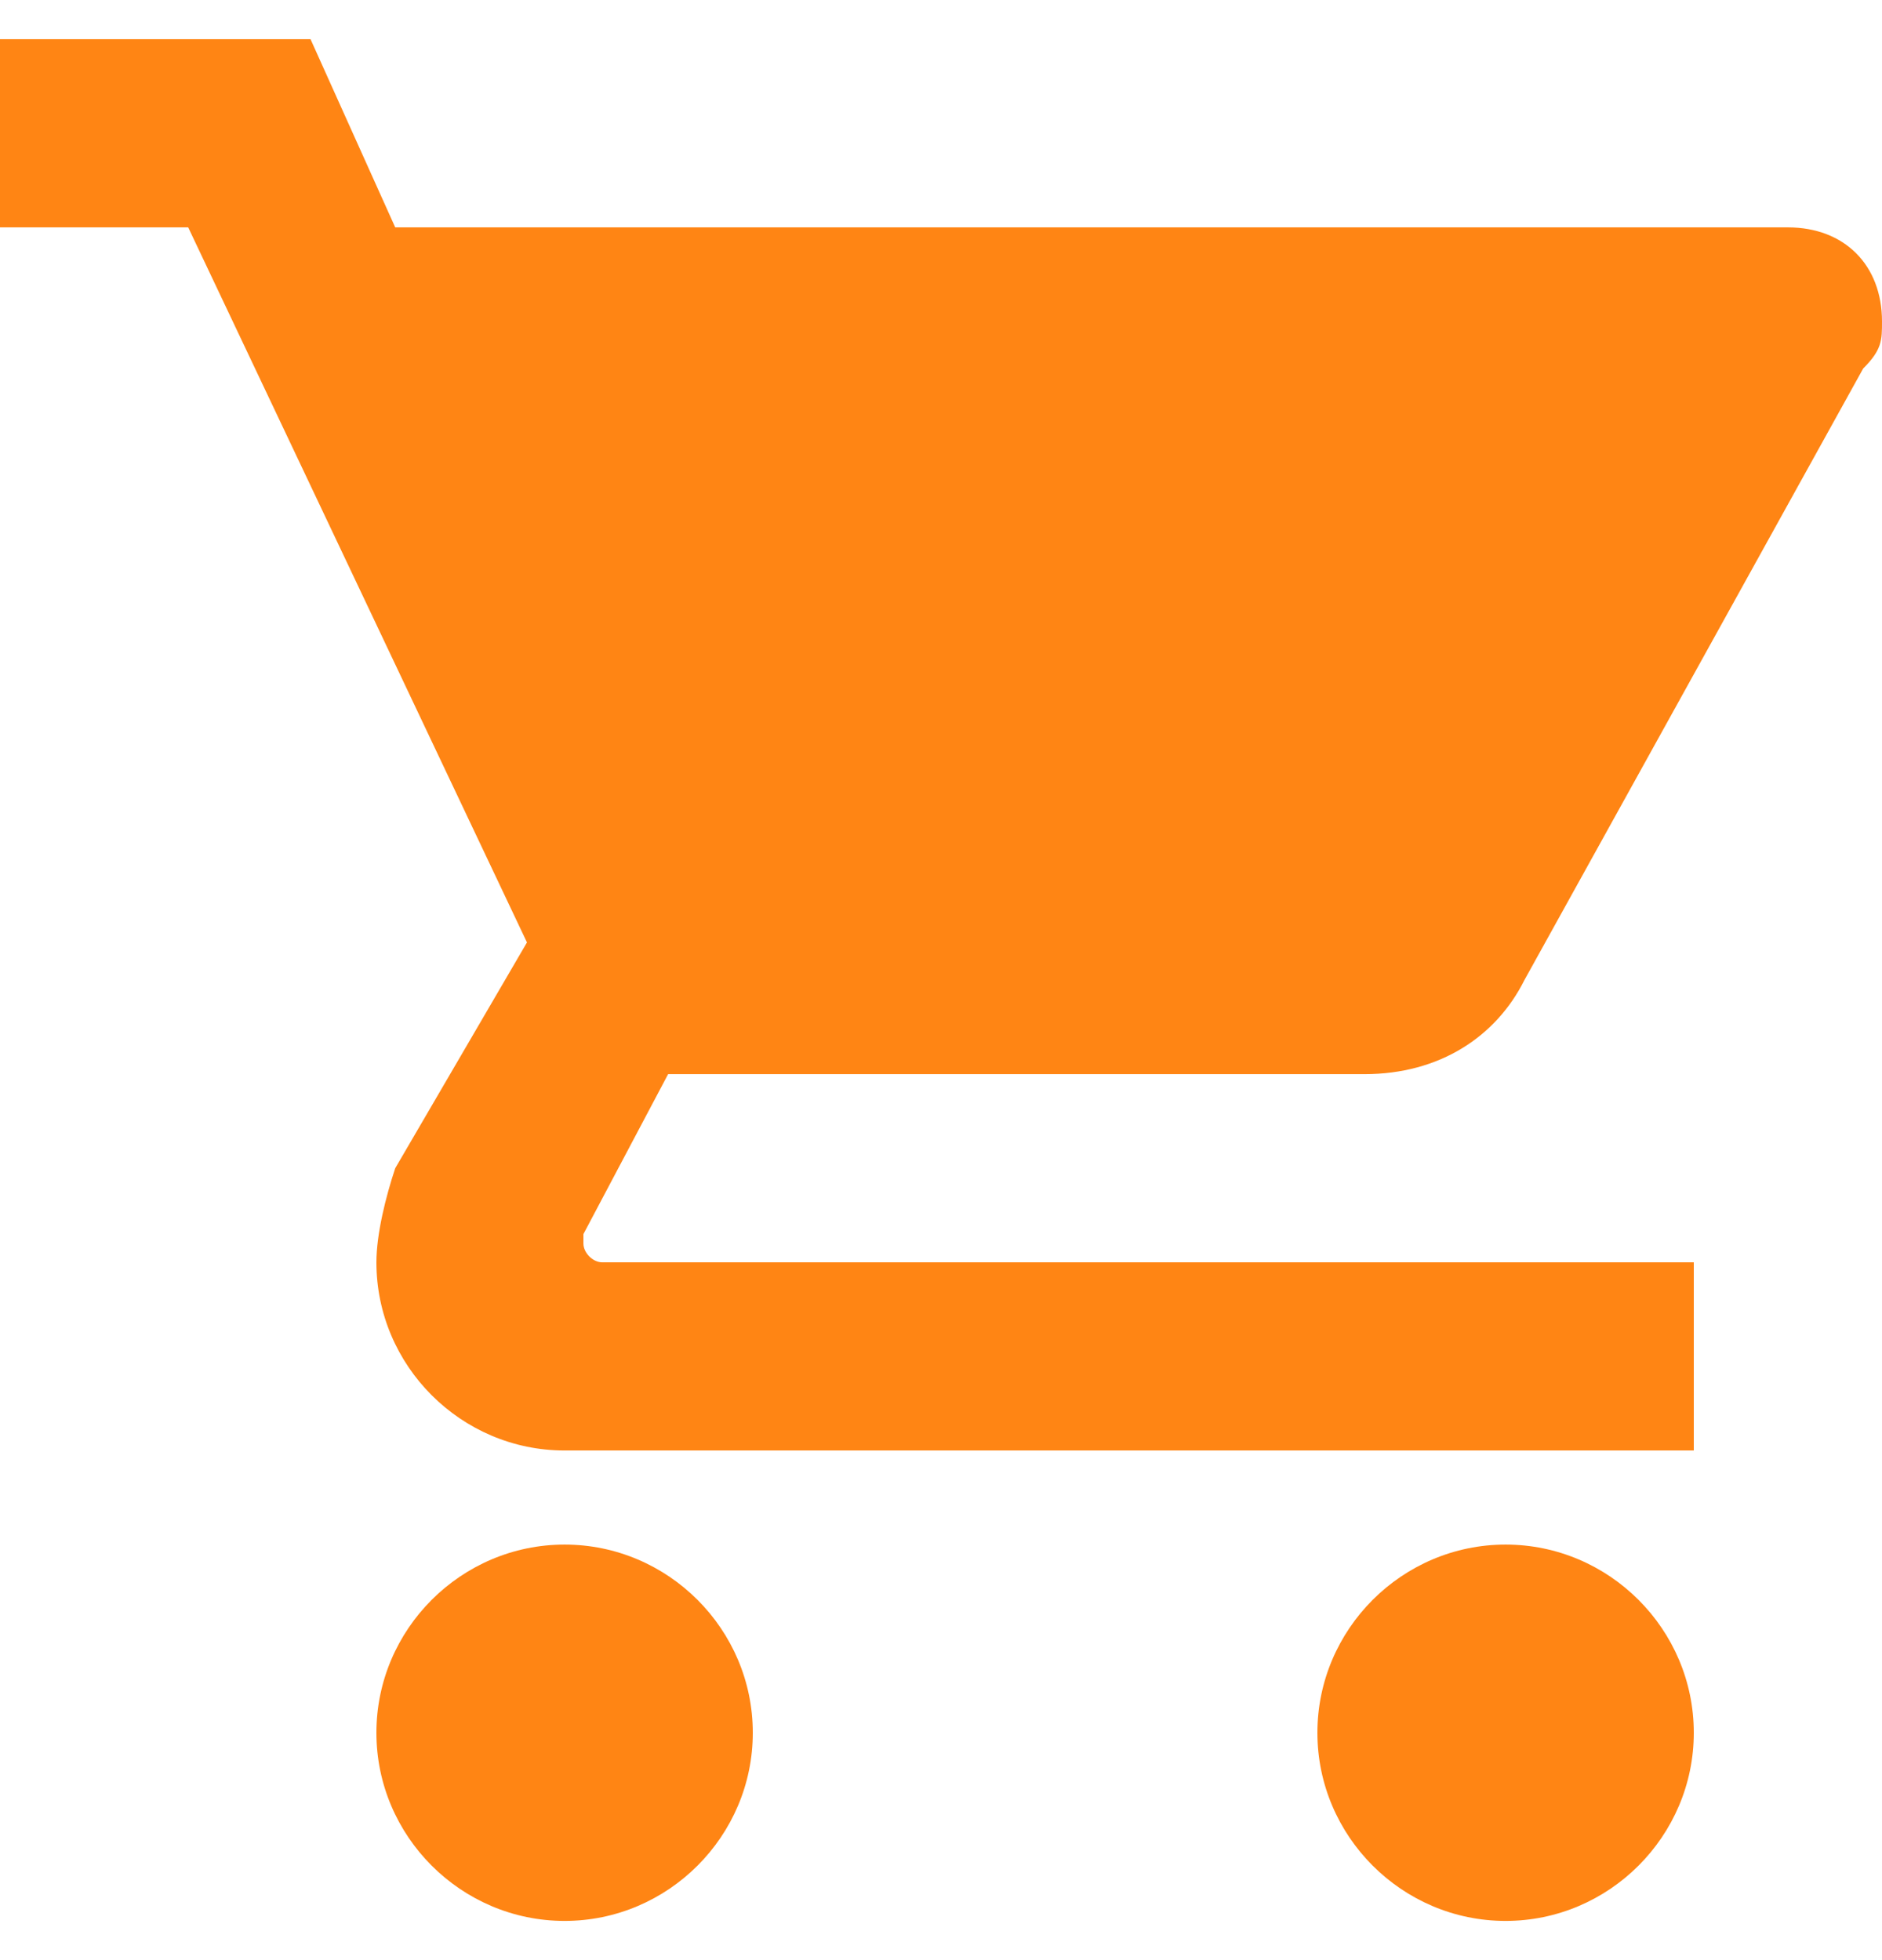 <svg width="24" height="25" viewBox="0 0 24 25" fill="none" xmlns="http://www.w3.org/2000/svg">
<path d="M7.2 19.7C5.88 19.7 4.8 20.78 4.8 22.1C4.8 23.42 5.88 24.5 7.2 24.5C8.52 24.5 9.6 23.42 9.6 22.1C9.6 20.78 8.52 19.7 7.2 19.7ZM0 0.5V2.9H2.4L6.72 12.02L5.04 14.9C4.92 15.26 4.8 15.74 4.8 16.1C4.8 17.42 5.88 18.5 7.2 18.5H21.6V16.1H7.68C7.56 16.1 7.44 15.98 7.44 15.86V15.74L8.52 13.7H17.4C18.36 13.7 19.08 13.22 19.44 12.5L23.76 4.7C24 4.46 24 4.34 24 4.1C24 3.38 23.52 2.9 22.8 2.9H5.04L3.96 0.5H0ZM19.2 19.7C17.88 19.7 16.8 20.78 16.8 22.1C16.8 23.42 17.88 24.5 19.2 24.5C20.52 24.5 21.6 23.42 21.6 22.1C21.6 20.78 20.52 19.7 19.2 19.7Z" fill="#FF8514"/>
</svg>
